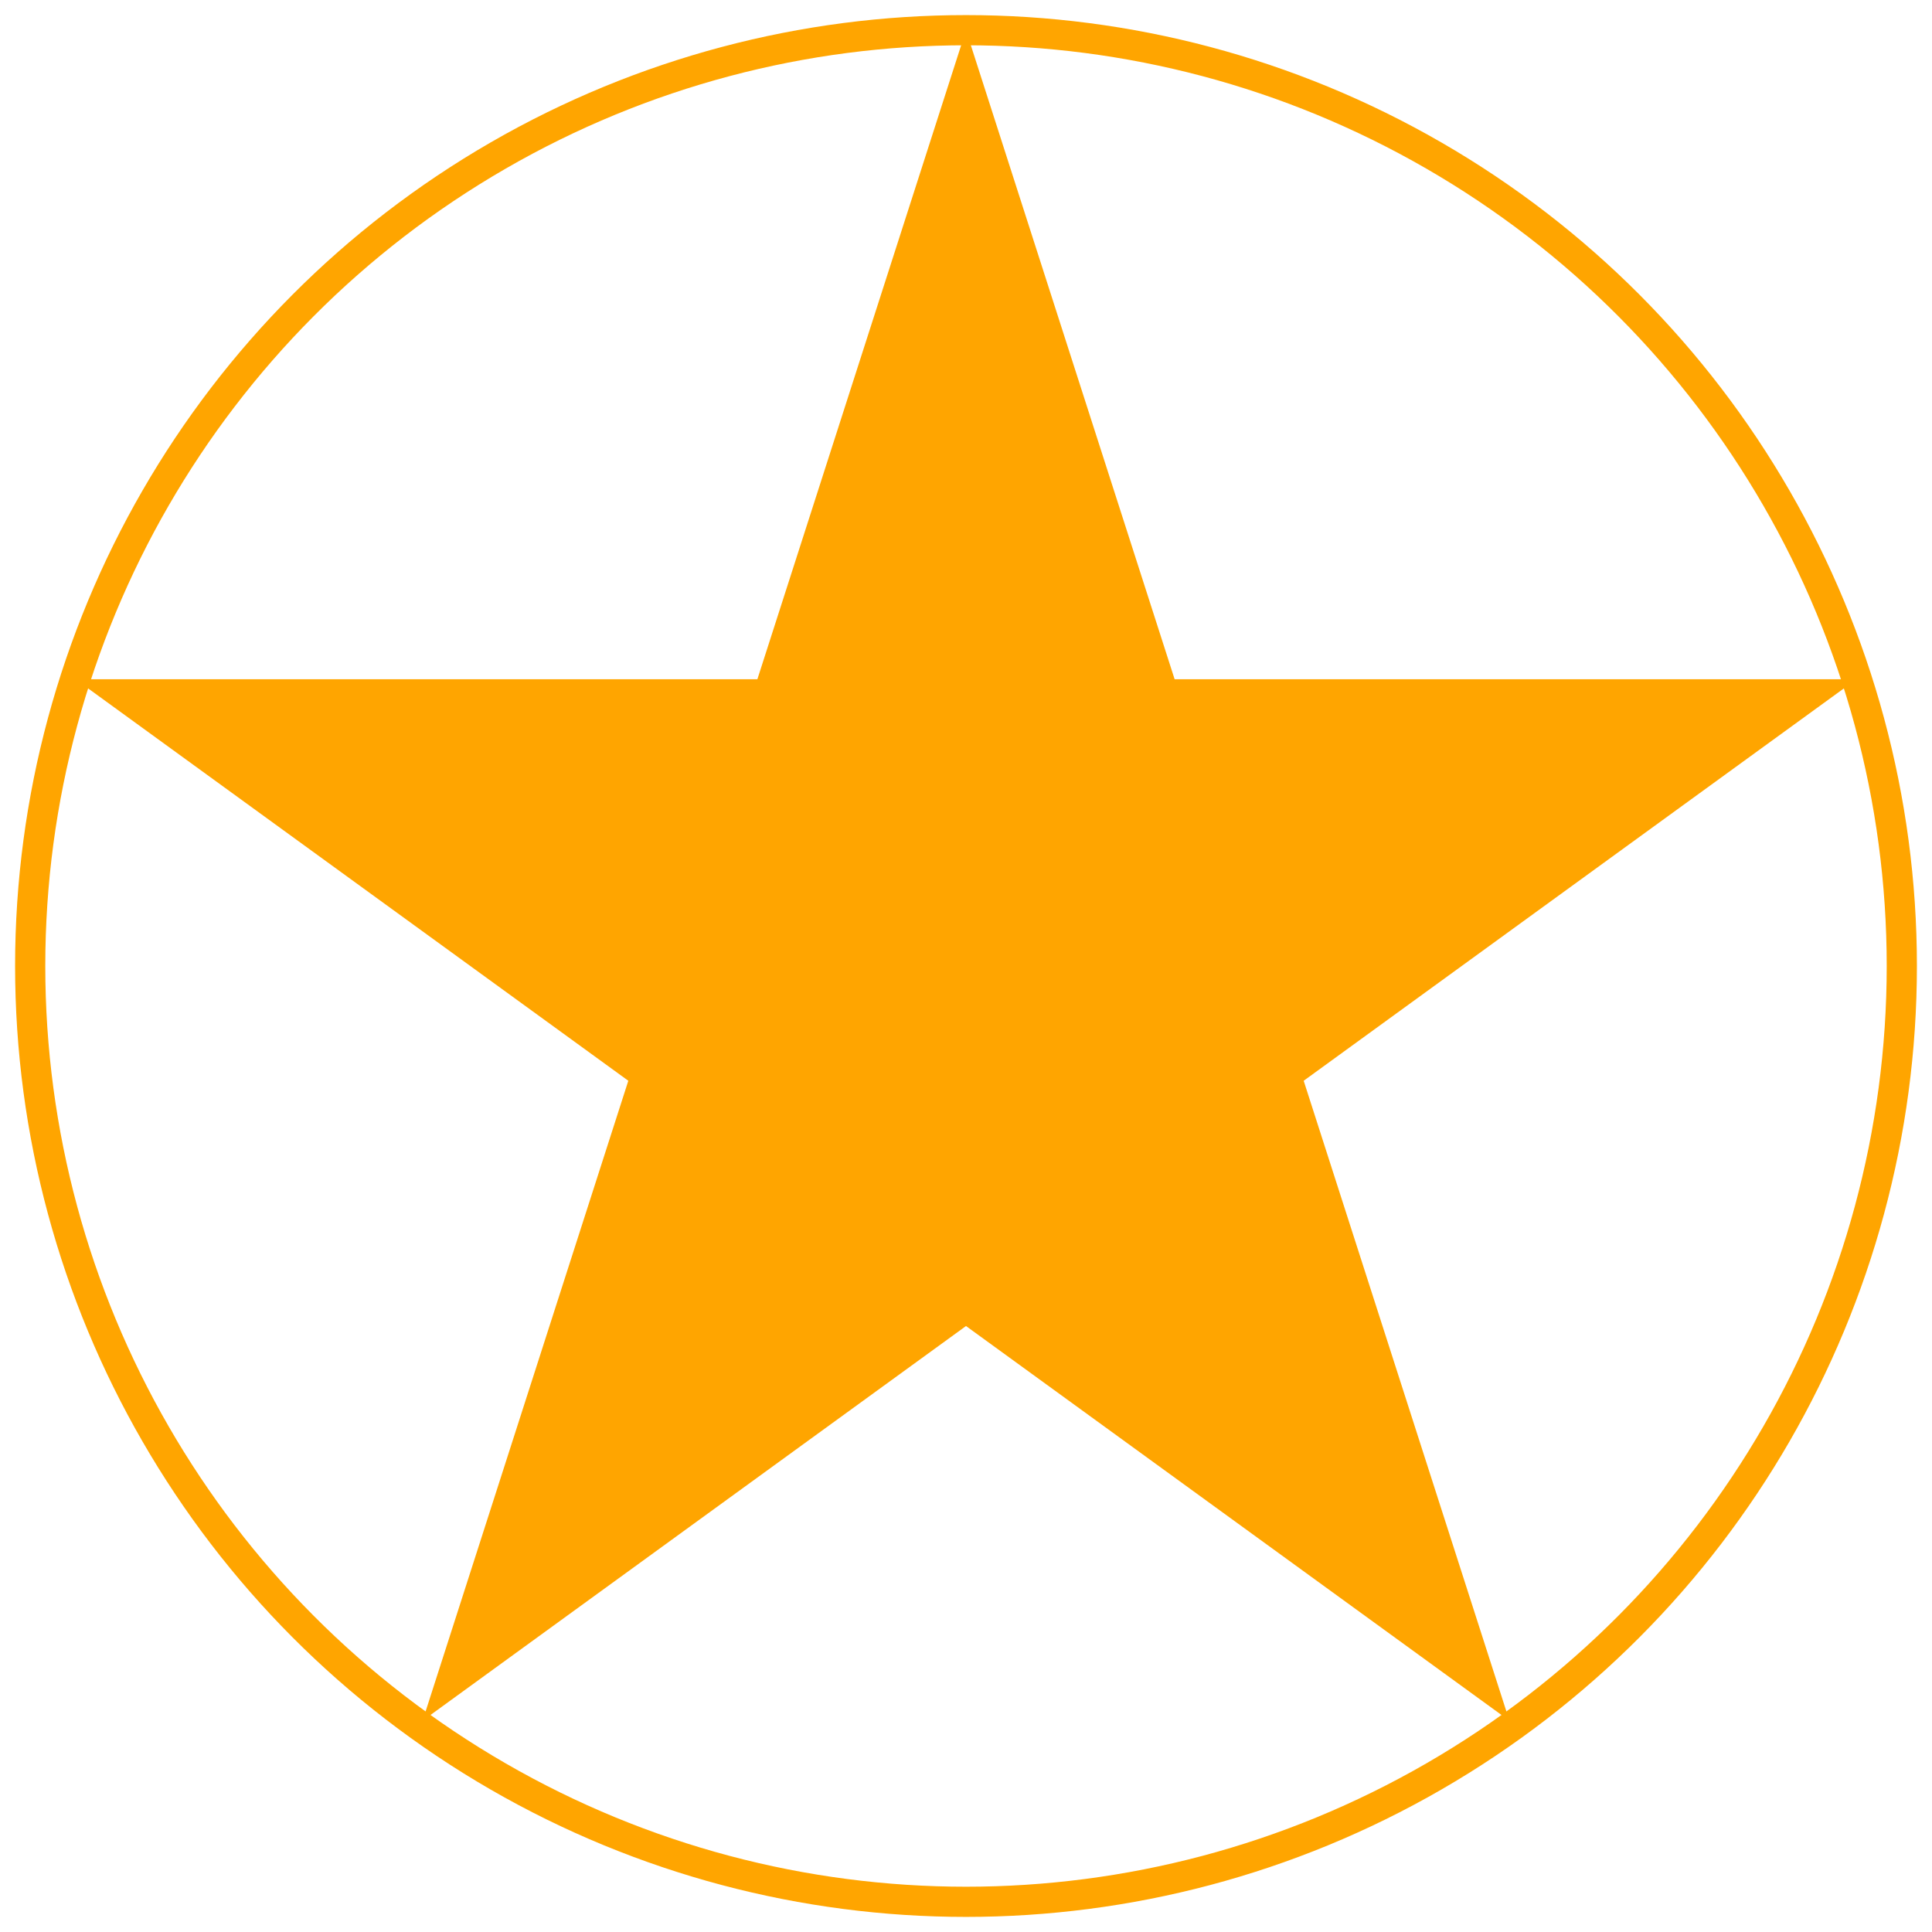 <svg xmlns="http://www.w3.org/2000/svg" version="1.1" width="128" height="128">
    <polygon points="64,2 100,114 5,45 123,45 28,114" fill="orange"/>
    <circle cx="64" cy="64" r="62" fill="none" stroke="orange" stroke-width="2"/>
</svg>

